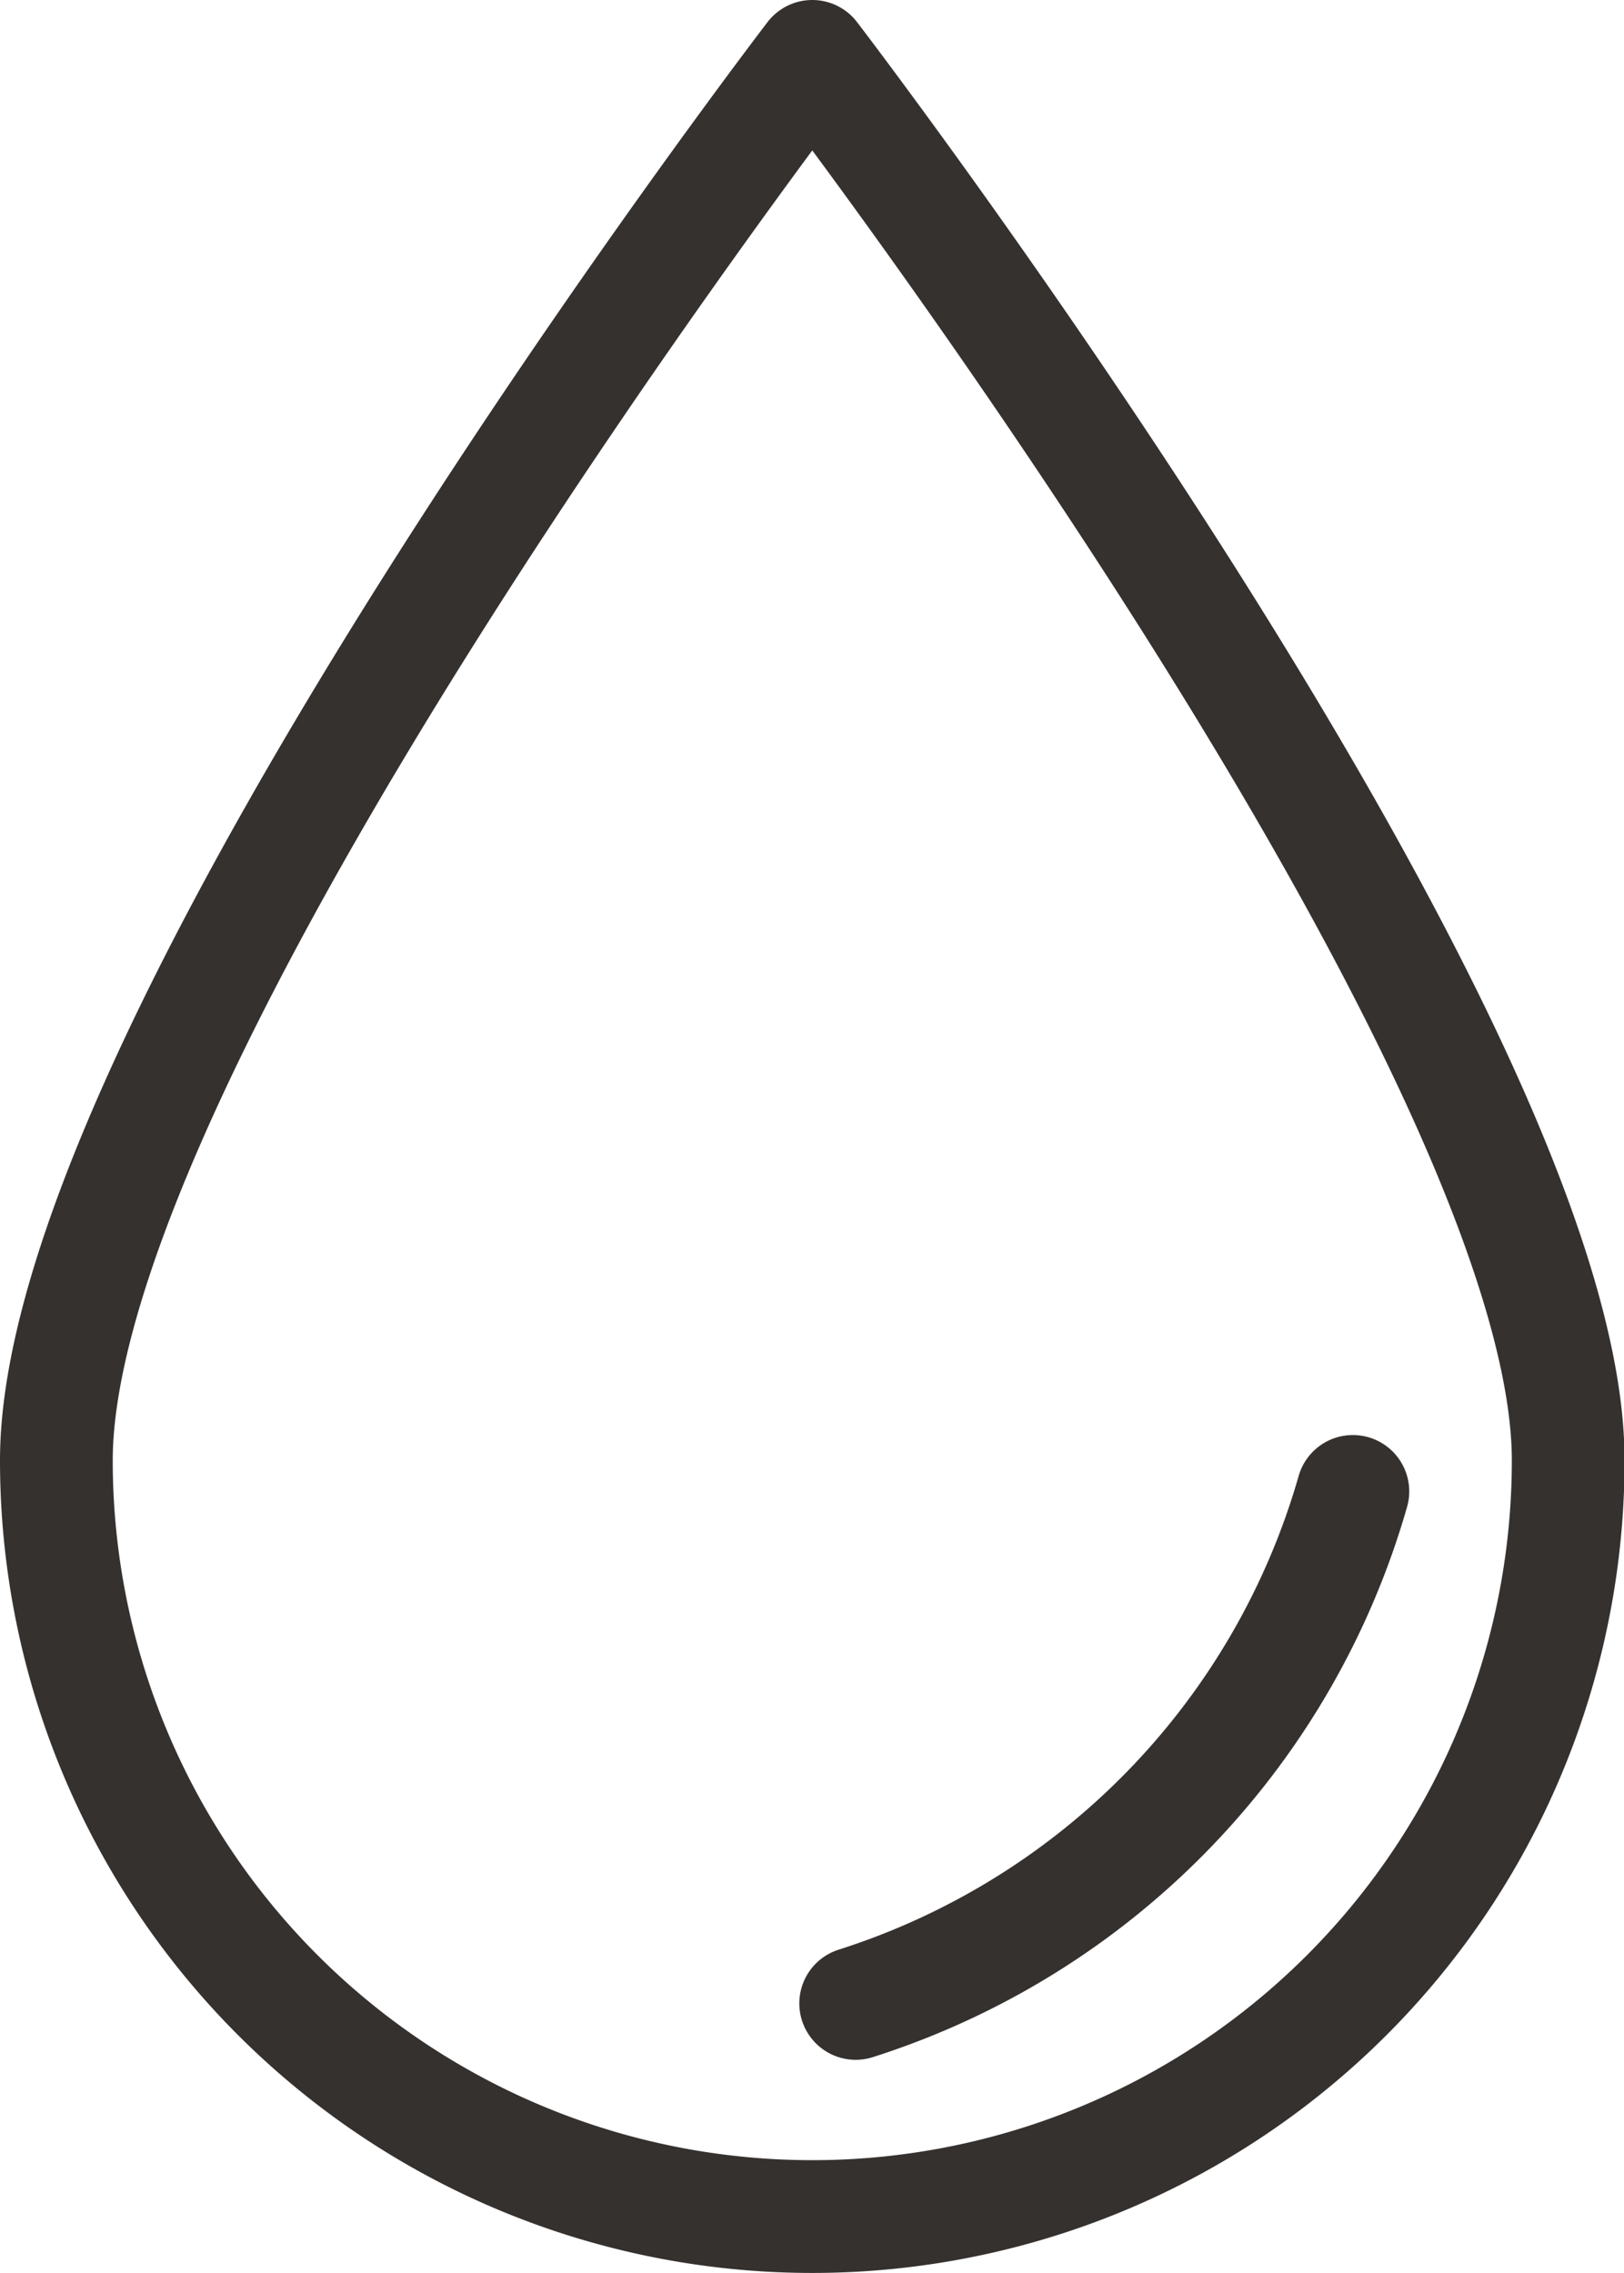 <svg id="Camada_1" data-name="Camada 1" xmlns="http://www.w3.org/2000/svg" viewBox="0 0 28.81 40.31"><defs><style>.cls-1{fill:none;stroke:#35312f;stroke-linecap:round;stroke-linejoin:round;stroke-width:2px;}</style></defs><title>humidity</title><path class="cls-1" d="M88.41,80.75a13.41,13.41,0,0,1-26.82,0c0-7.41,13.41-24.9,13.41-24.9S88.41,73.34,88.41,80.75Z" transform="translate(-60.59 -54.85)"/><path class="cls-1" d="M84.59,81.3a13.4,13.4,0,0,1-8.82,9.08" transform="translate(-60.59 -54.85)"/></svg>